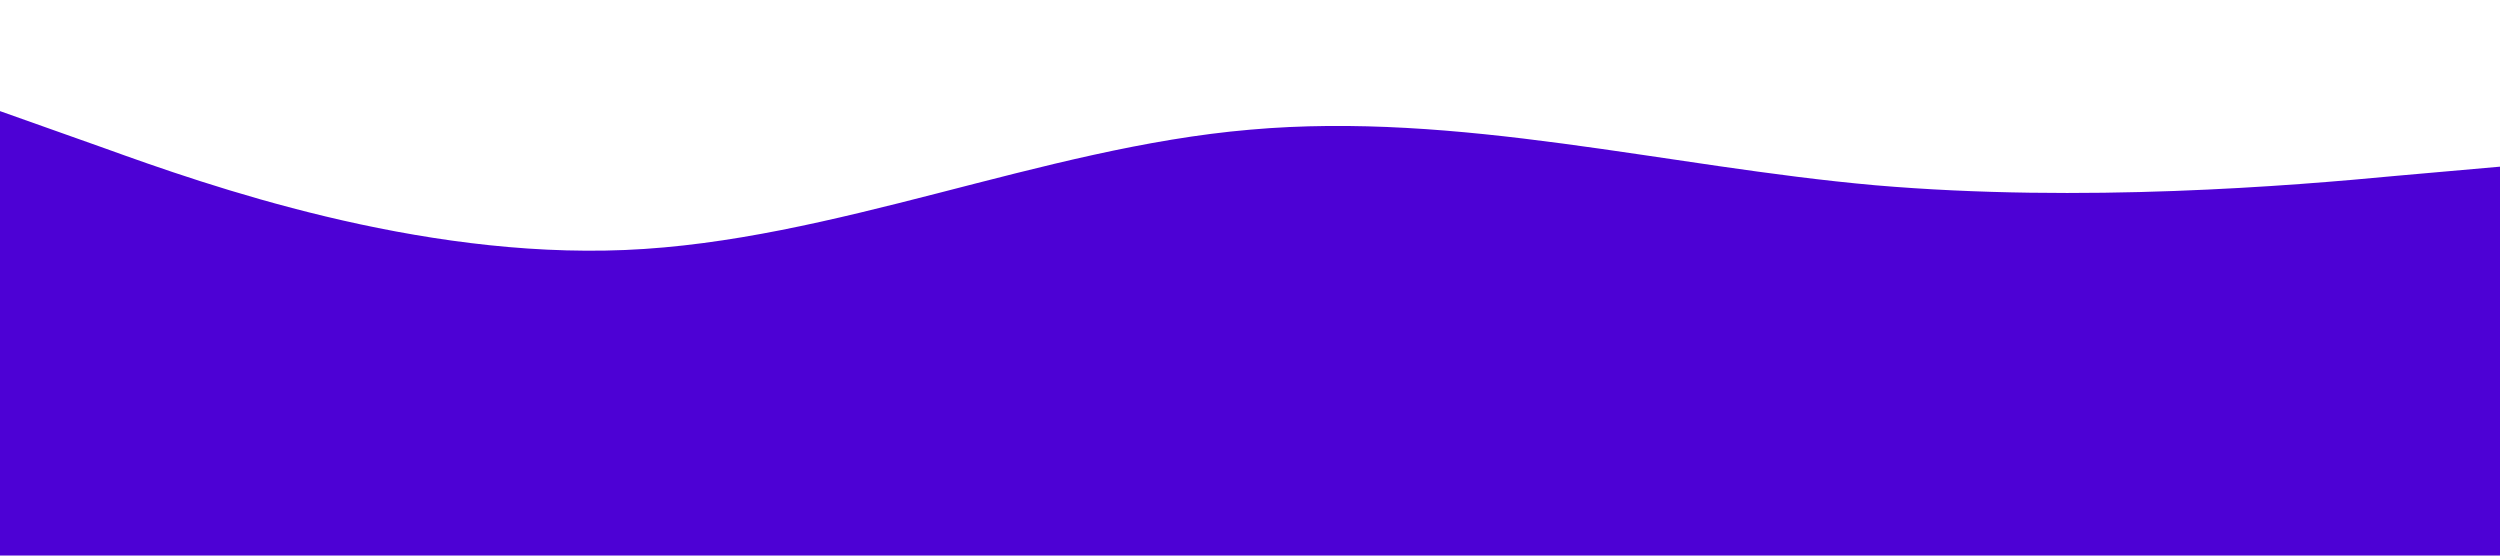 <svg xmlns="http://www.w3.org/2000/svg" viewBox="0 0 1440 320"><path fill="#4d01d5" fill-opacity="1" d="M0,64L60,85.3C120,107,240,149,360,144C480,139,600,85,720,74.7C840,64,960,96,1080,106.7C1200,117,1320,107,1380,101.3L1440,96L1440,320L1380,320C1320,320,1200,320,1080,320C960,320,840,320,720,320C600,320,480,320,360,320C240,320,120,320,60,320L0,320Z"></path></svg>